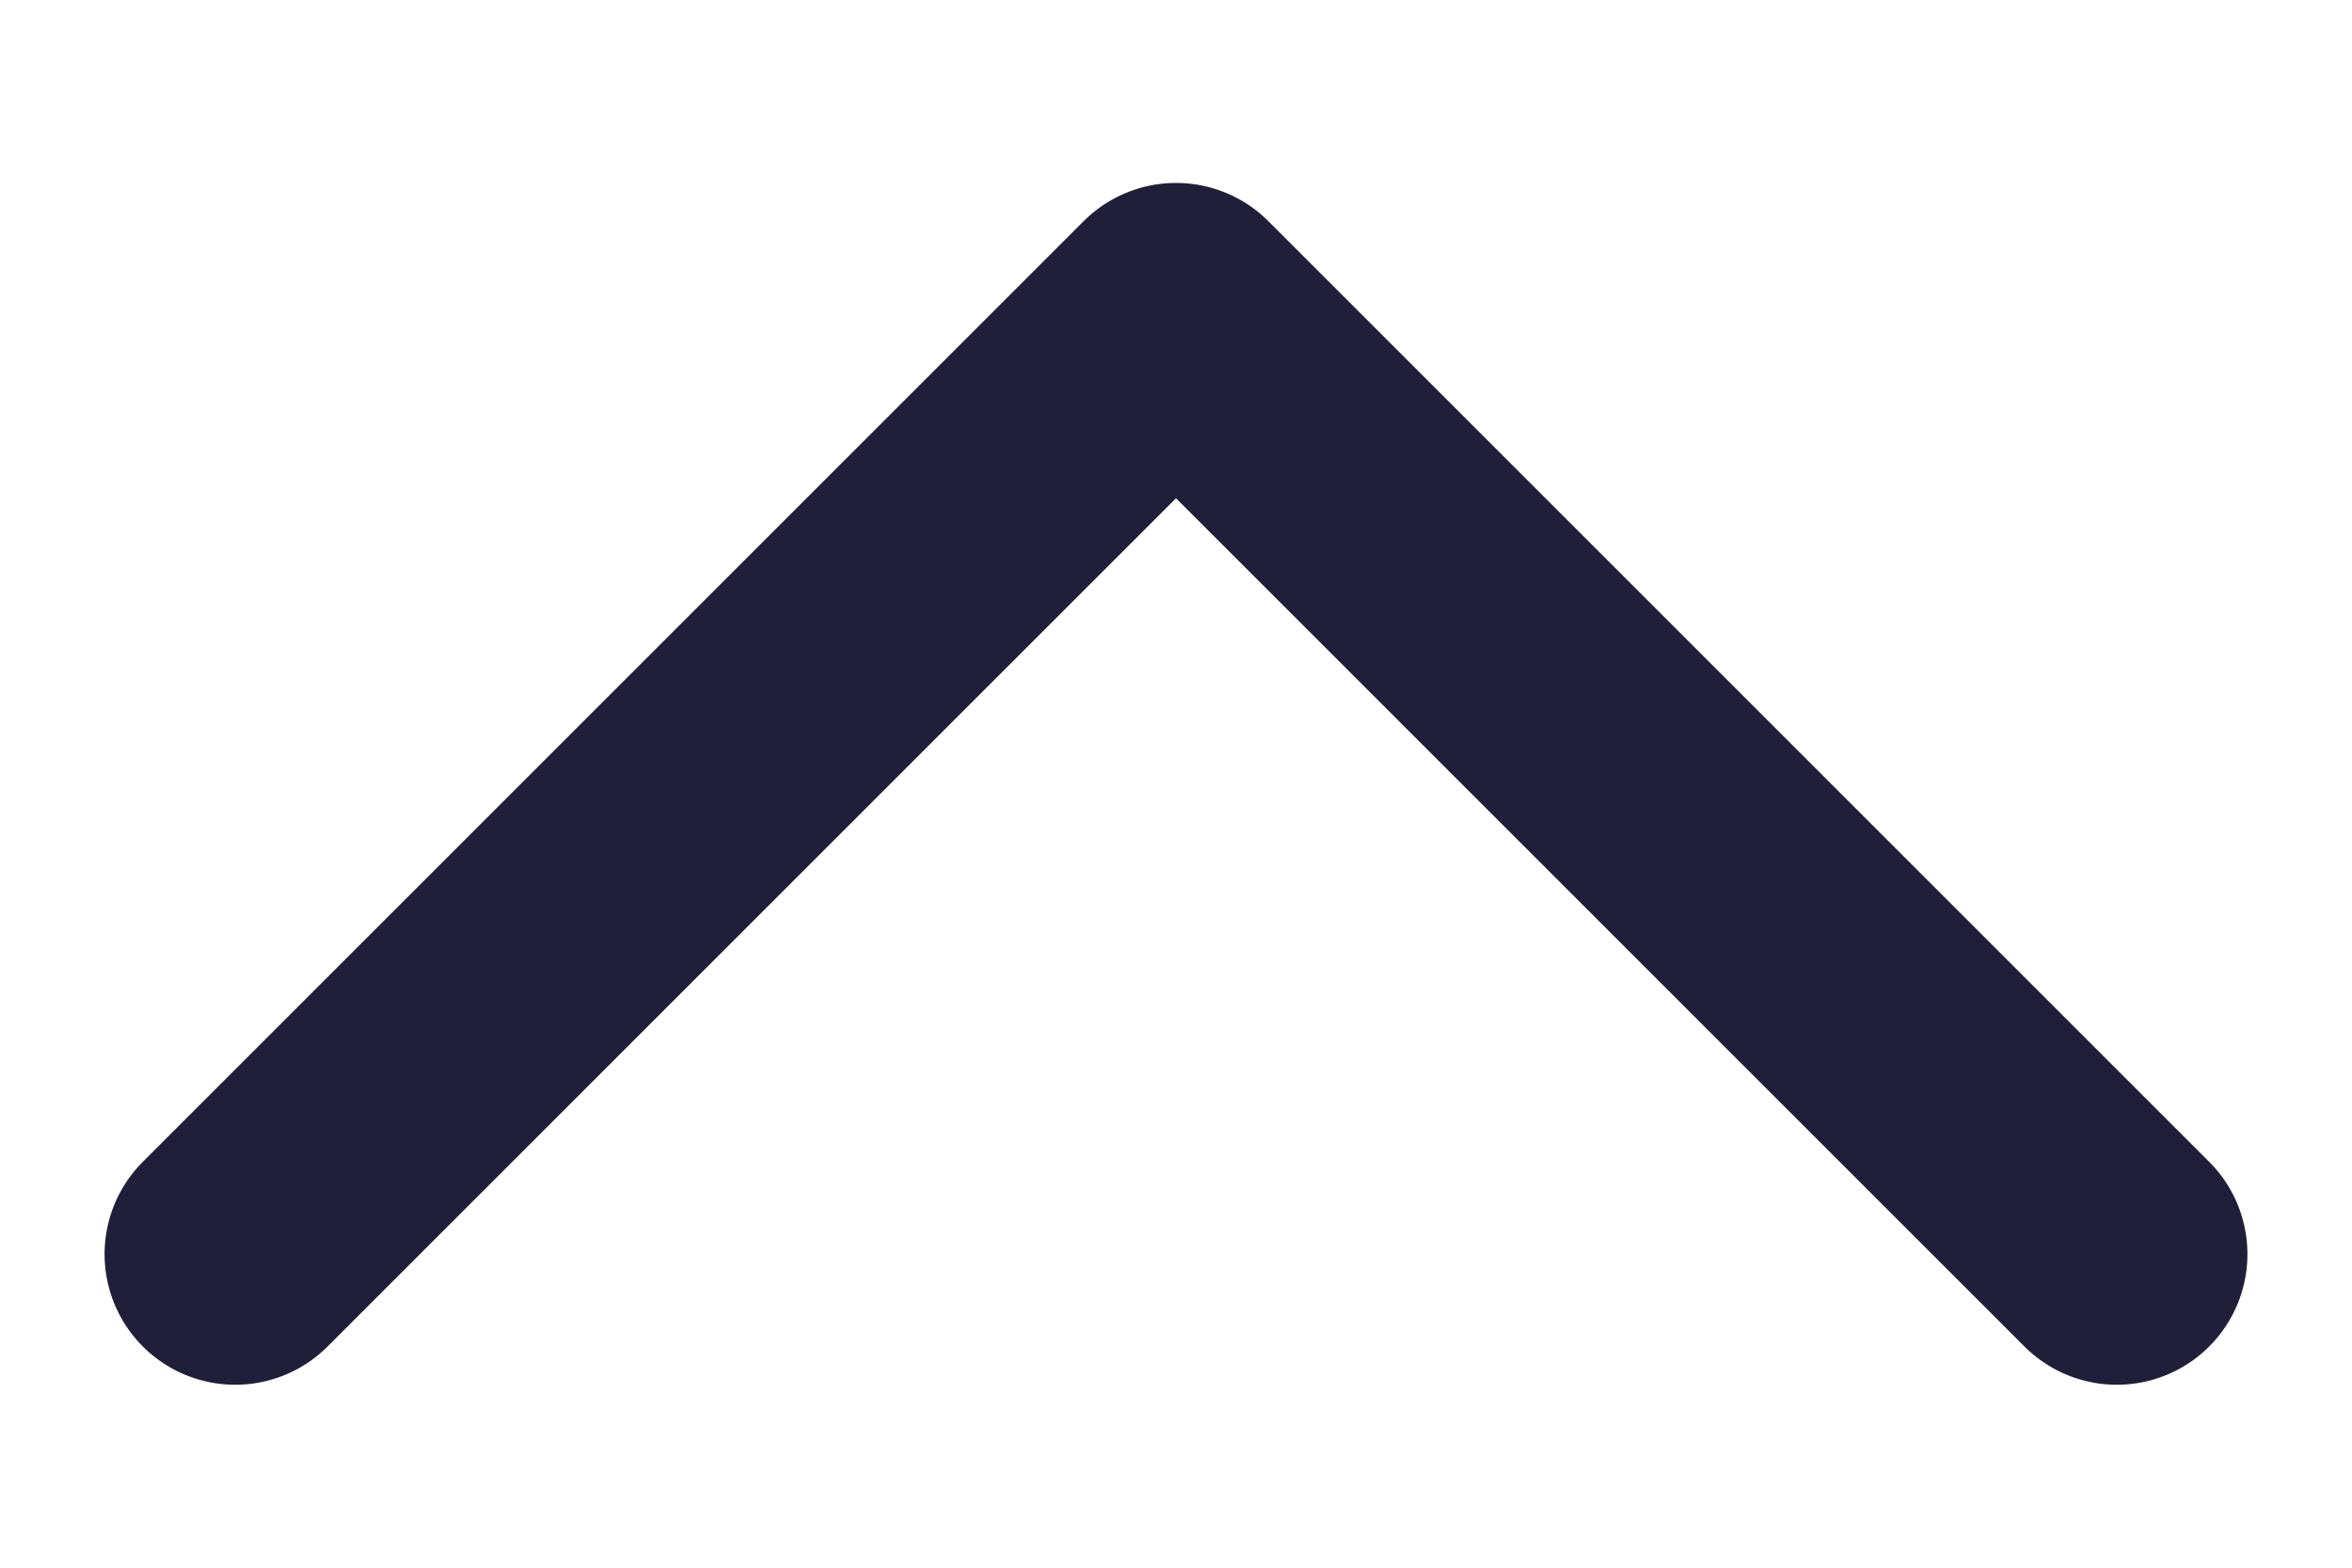 <svg width="12" height="8" viewBox="0 0 12 8" fill="none" xmlns="http://www.w3.org/2000/svg">
    <path d="M1.2 1.6L6 6.4L10.8 1.6" stroke="#1F1F39" stroke-width="1.333"
        stroke-linecap="round" stroke-linejoin="round" transform="rotate(180 6 4)" />
</svg>

